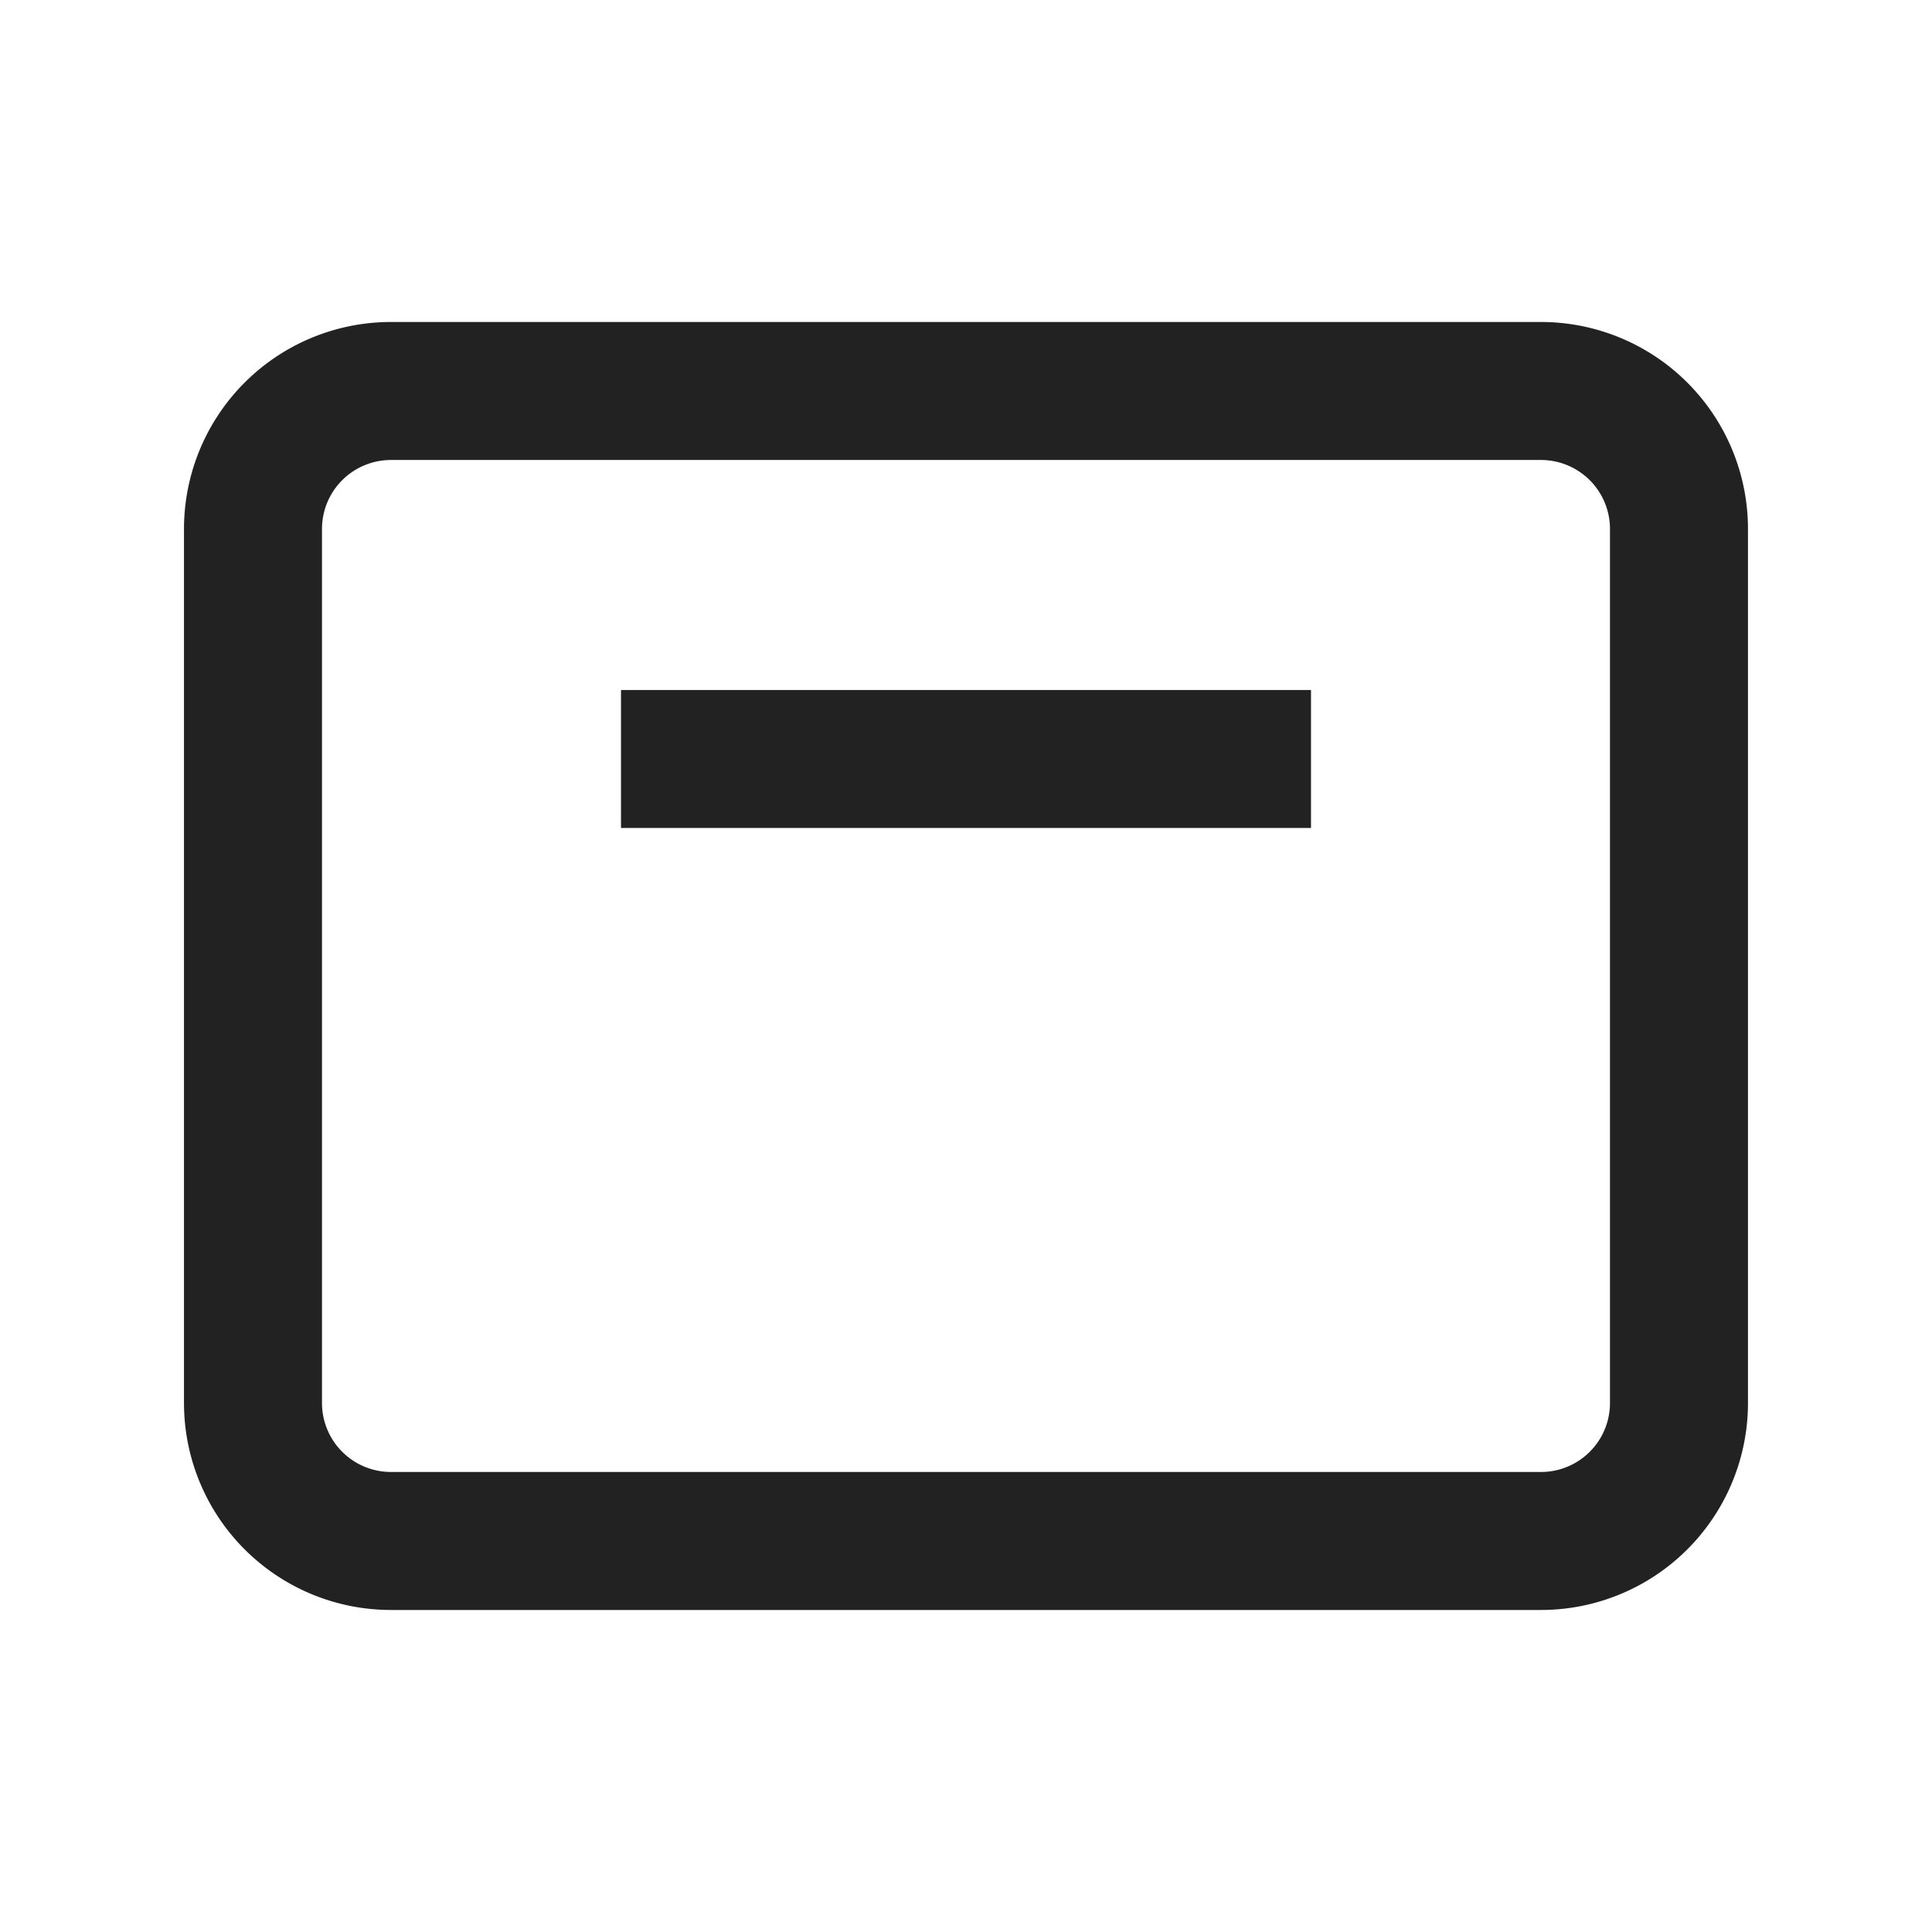 <svg xmlns="http://www.w3.org/2000/svg" viewBox="0 0 1024 1024"><path fill="none" stroke="#222" stroke-width="73.143" d="M207.232 207.232H816.75A73.143 73.143 0 0 1 889.893 280.375V743.607A73.143 73.143 0 0 1 816.75 816.75H207.232A73.143 73.143 0 0 1 134.089 743.607V280.375A73.143 73.143 0 0 1 207.232 207.232zM329.143 402.286H694.857"></path></svg>